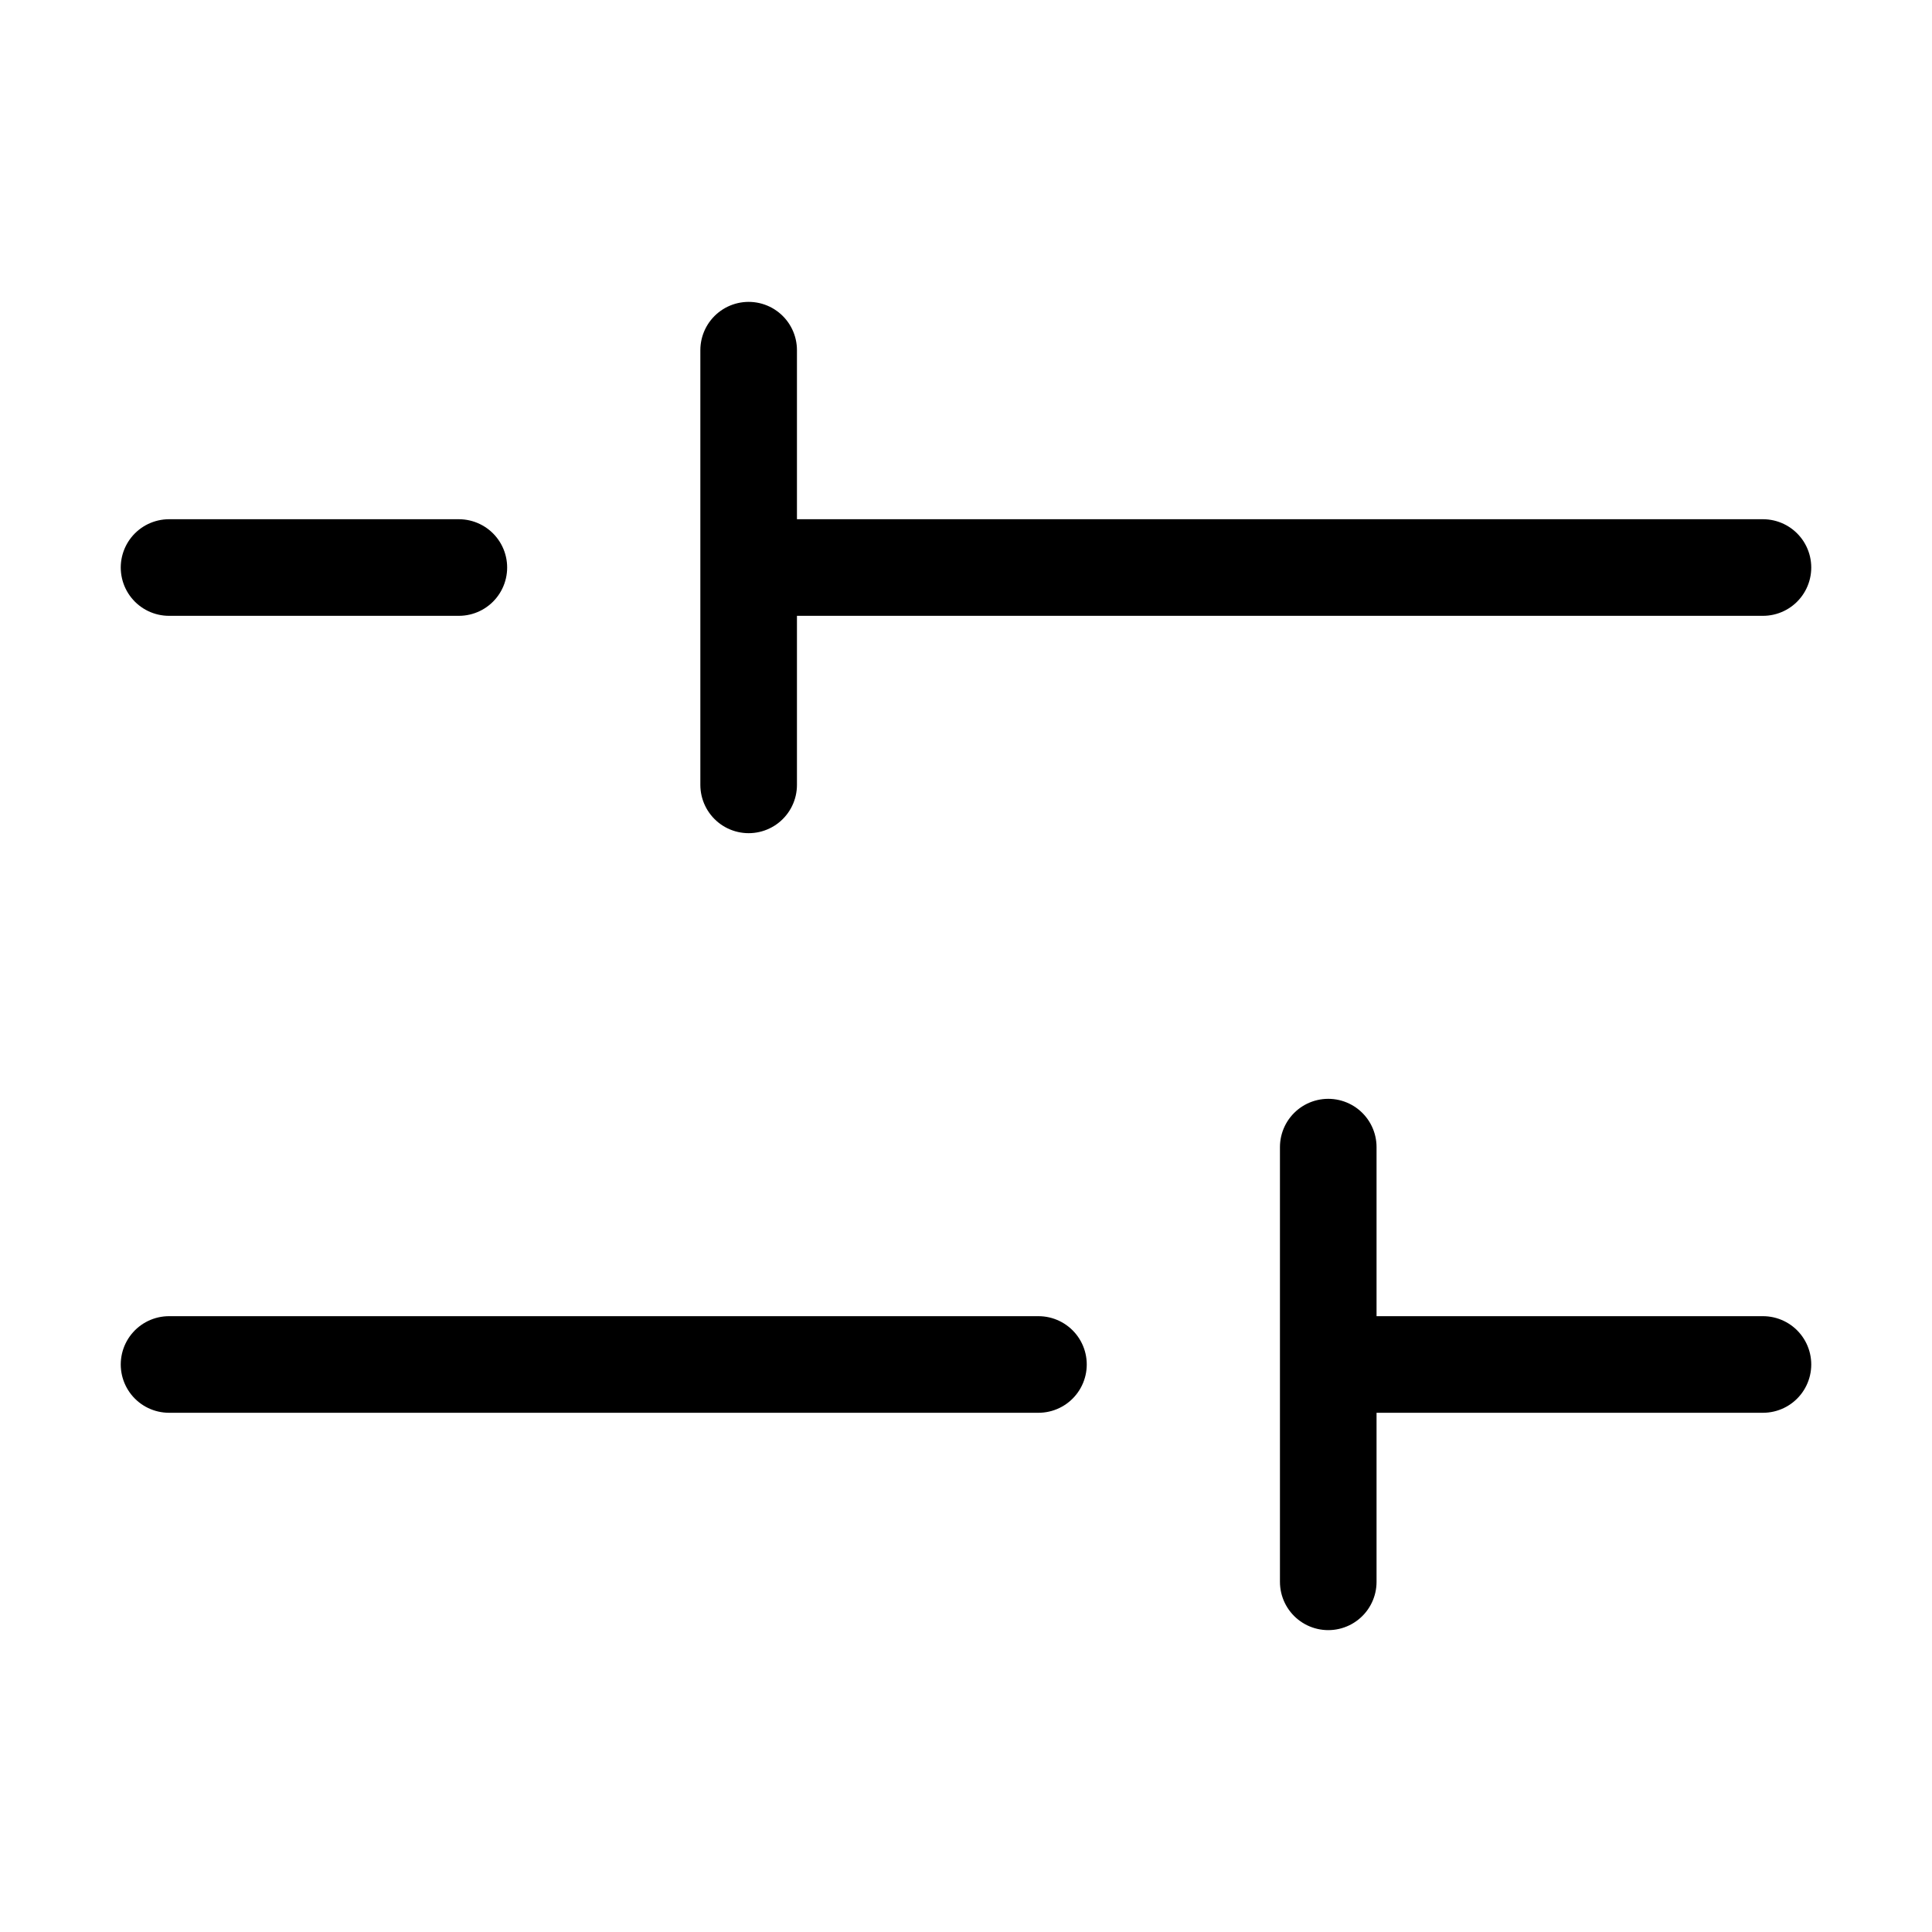 <svg width="20" height="20" fill="none" xmlns="http://www.w3.org/2000/svg">
    <path d="M10.75 14.125h-9M18.25 14.125h-4.5M4.75 5.875h-3M18.25 5.875H7.75M7.75 3.625v4.5M13.75 16.375v-4.5"
        stroke="currentColor" stroke-linecap="round" stroke-linejoin="round" />
</svg>